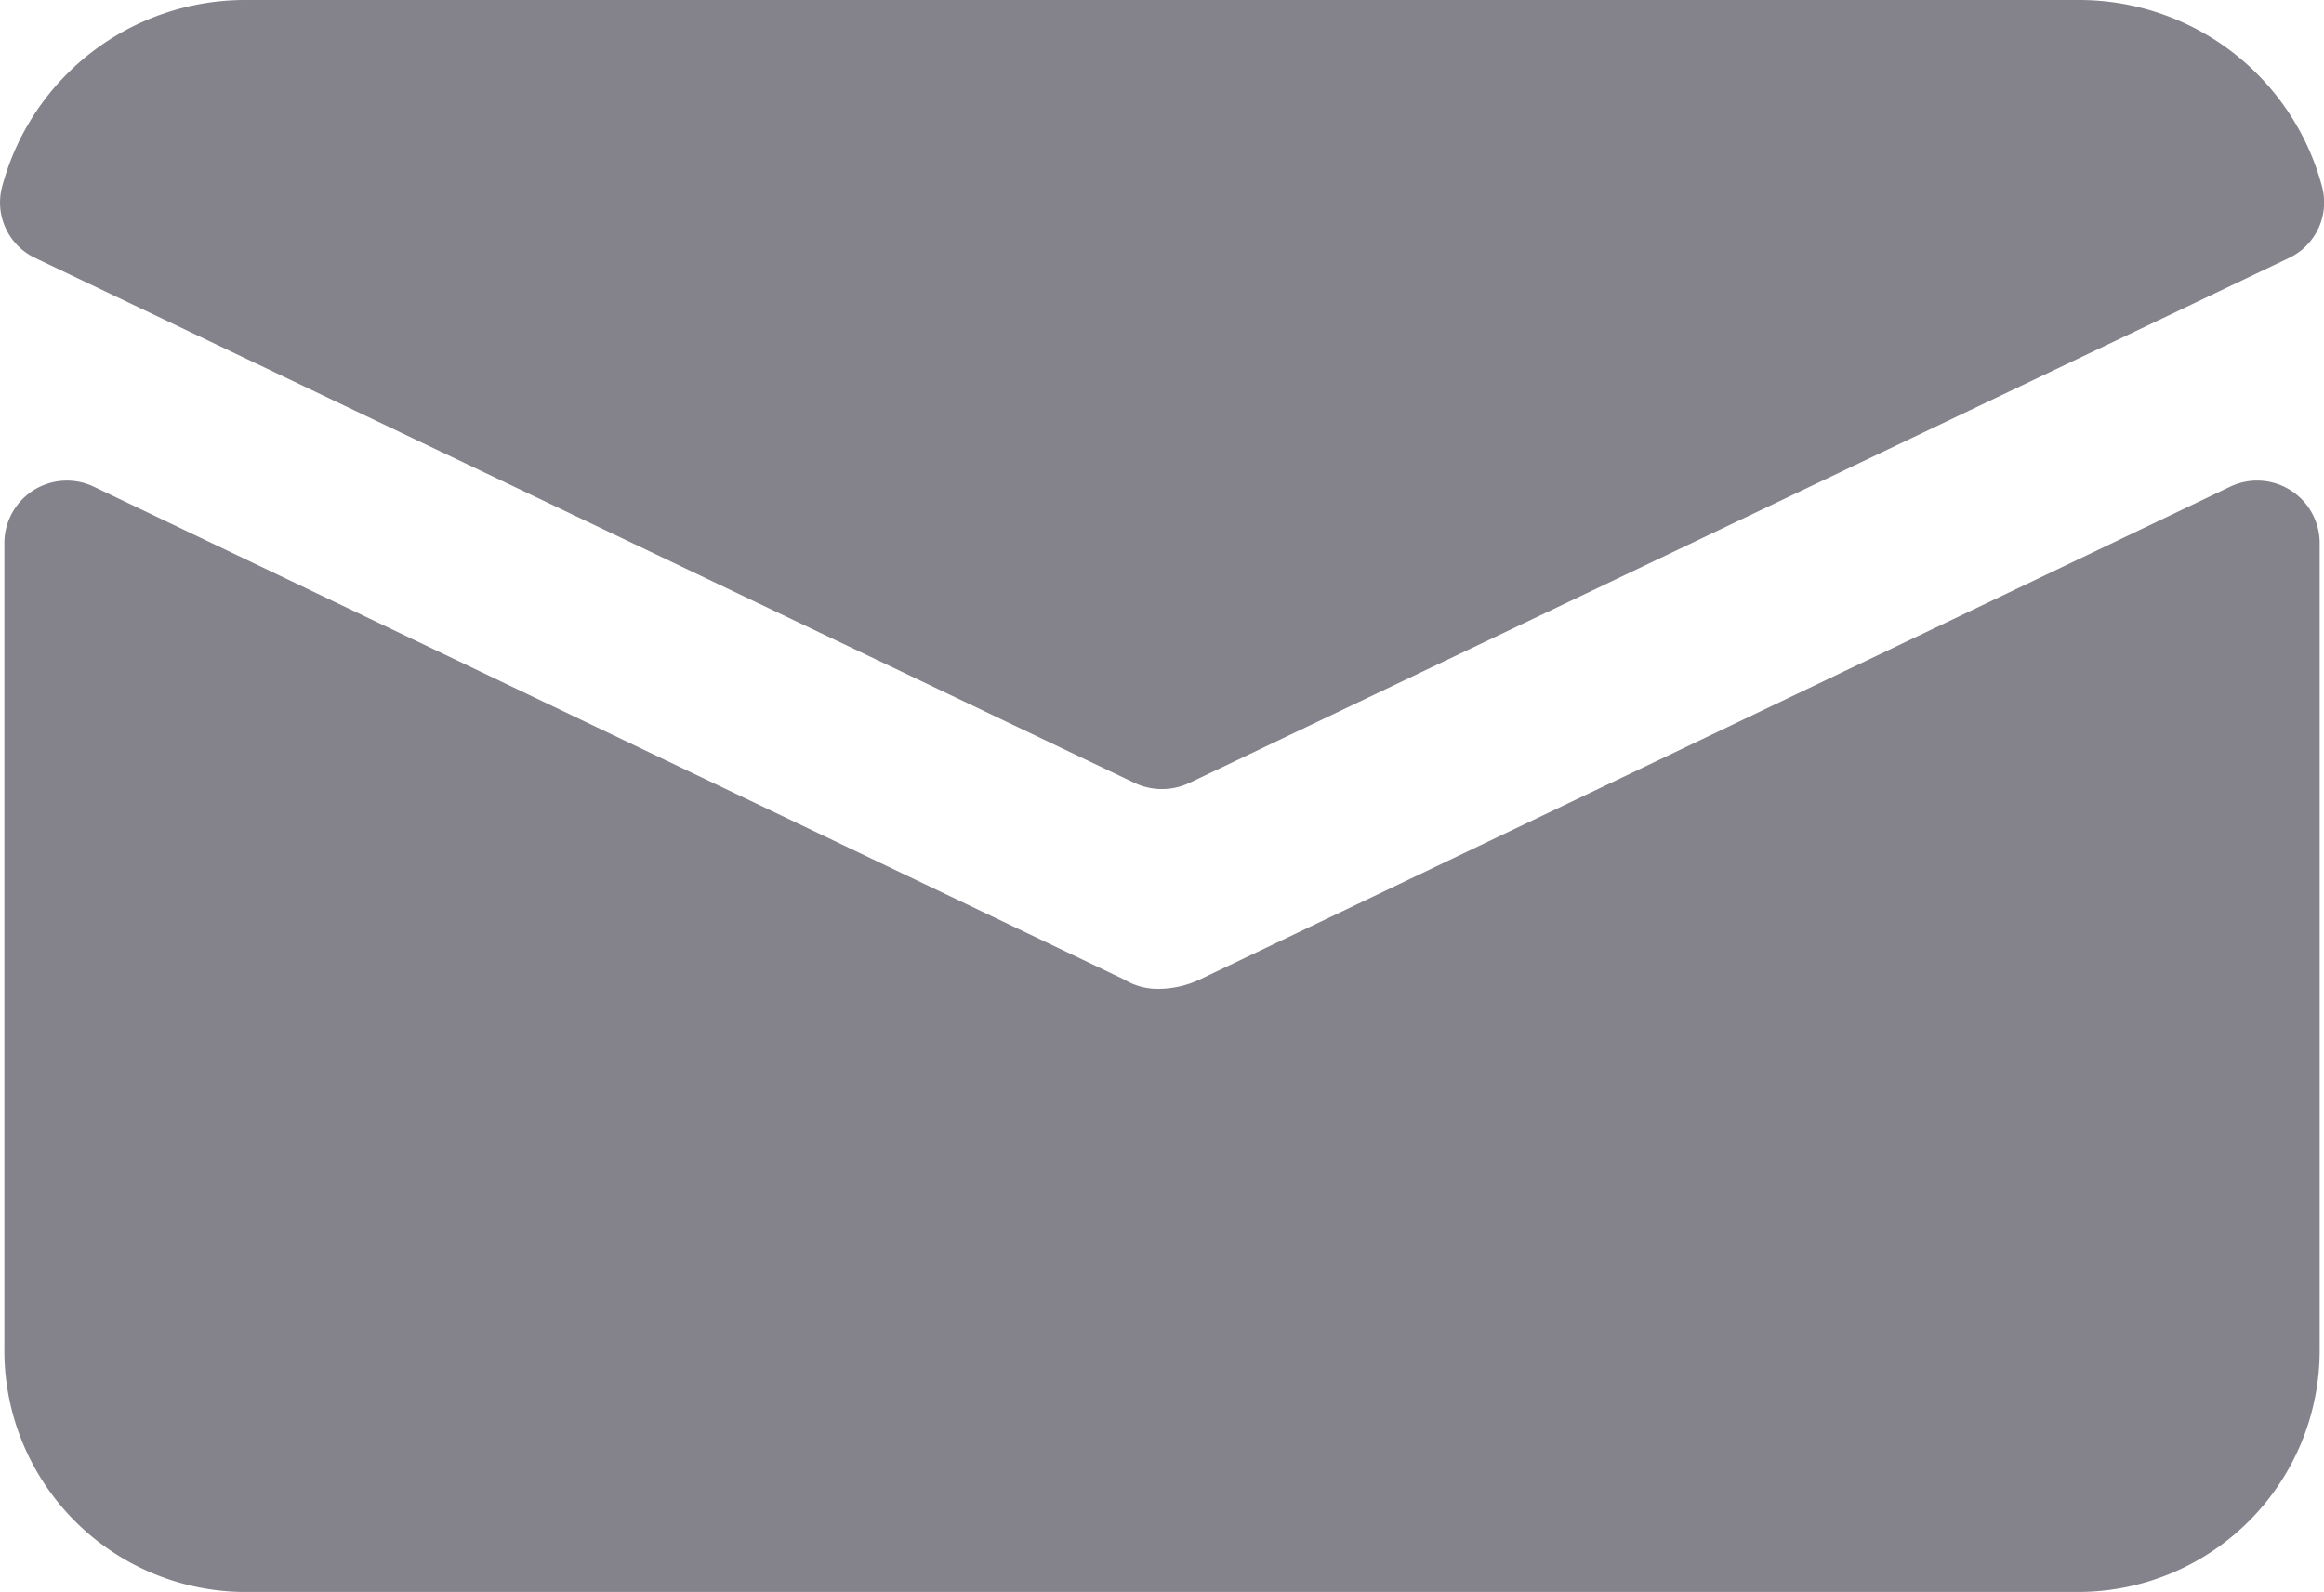 <svg xmlns="http://www.w3.org/2000/svg" width="68.668" height="47.05" viewBox="0 0 68.668 47.05"><defs><style>.a{fill:#84838b;}</style></defs><path class="a" d="M7.248,47.05H7.155A7.137,7.137,0,0,1,.129,39.812V16.018A1.848,1.848,0,0,1,2.79,14.393L33.224,28.953a1.894,1.894,0,0,0,1.017.272,2.9,2.9,0,0,0,1.2-.272L65.878,14.393a1.848,1.848,0,0,1,2.662,1.626V39.9A7.141,7.141,0,0,1,61.42,47.05ZM33.522,23.138,1.041,7.625A1.812,1.812,0,0,1,.053,5.553,7.431,7.431,0,0,1,7.248,0H61.42a7.431,7.431,0,0,1,7.2,5.553,1.813,1.813,0,0,1-.989,2.072L35.144,23.138a1.891,1.891,0,0,1-1.621,0Z"/></svg>